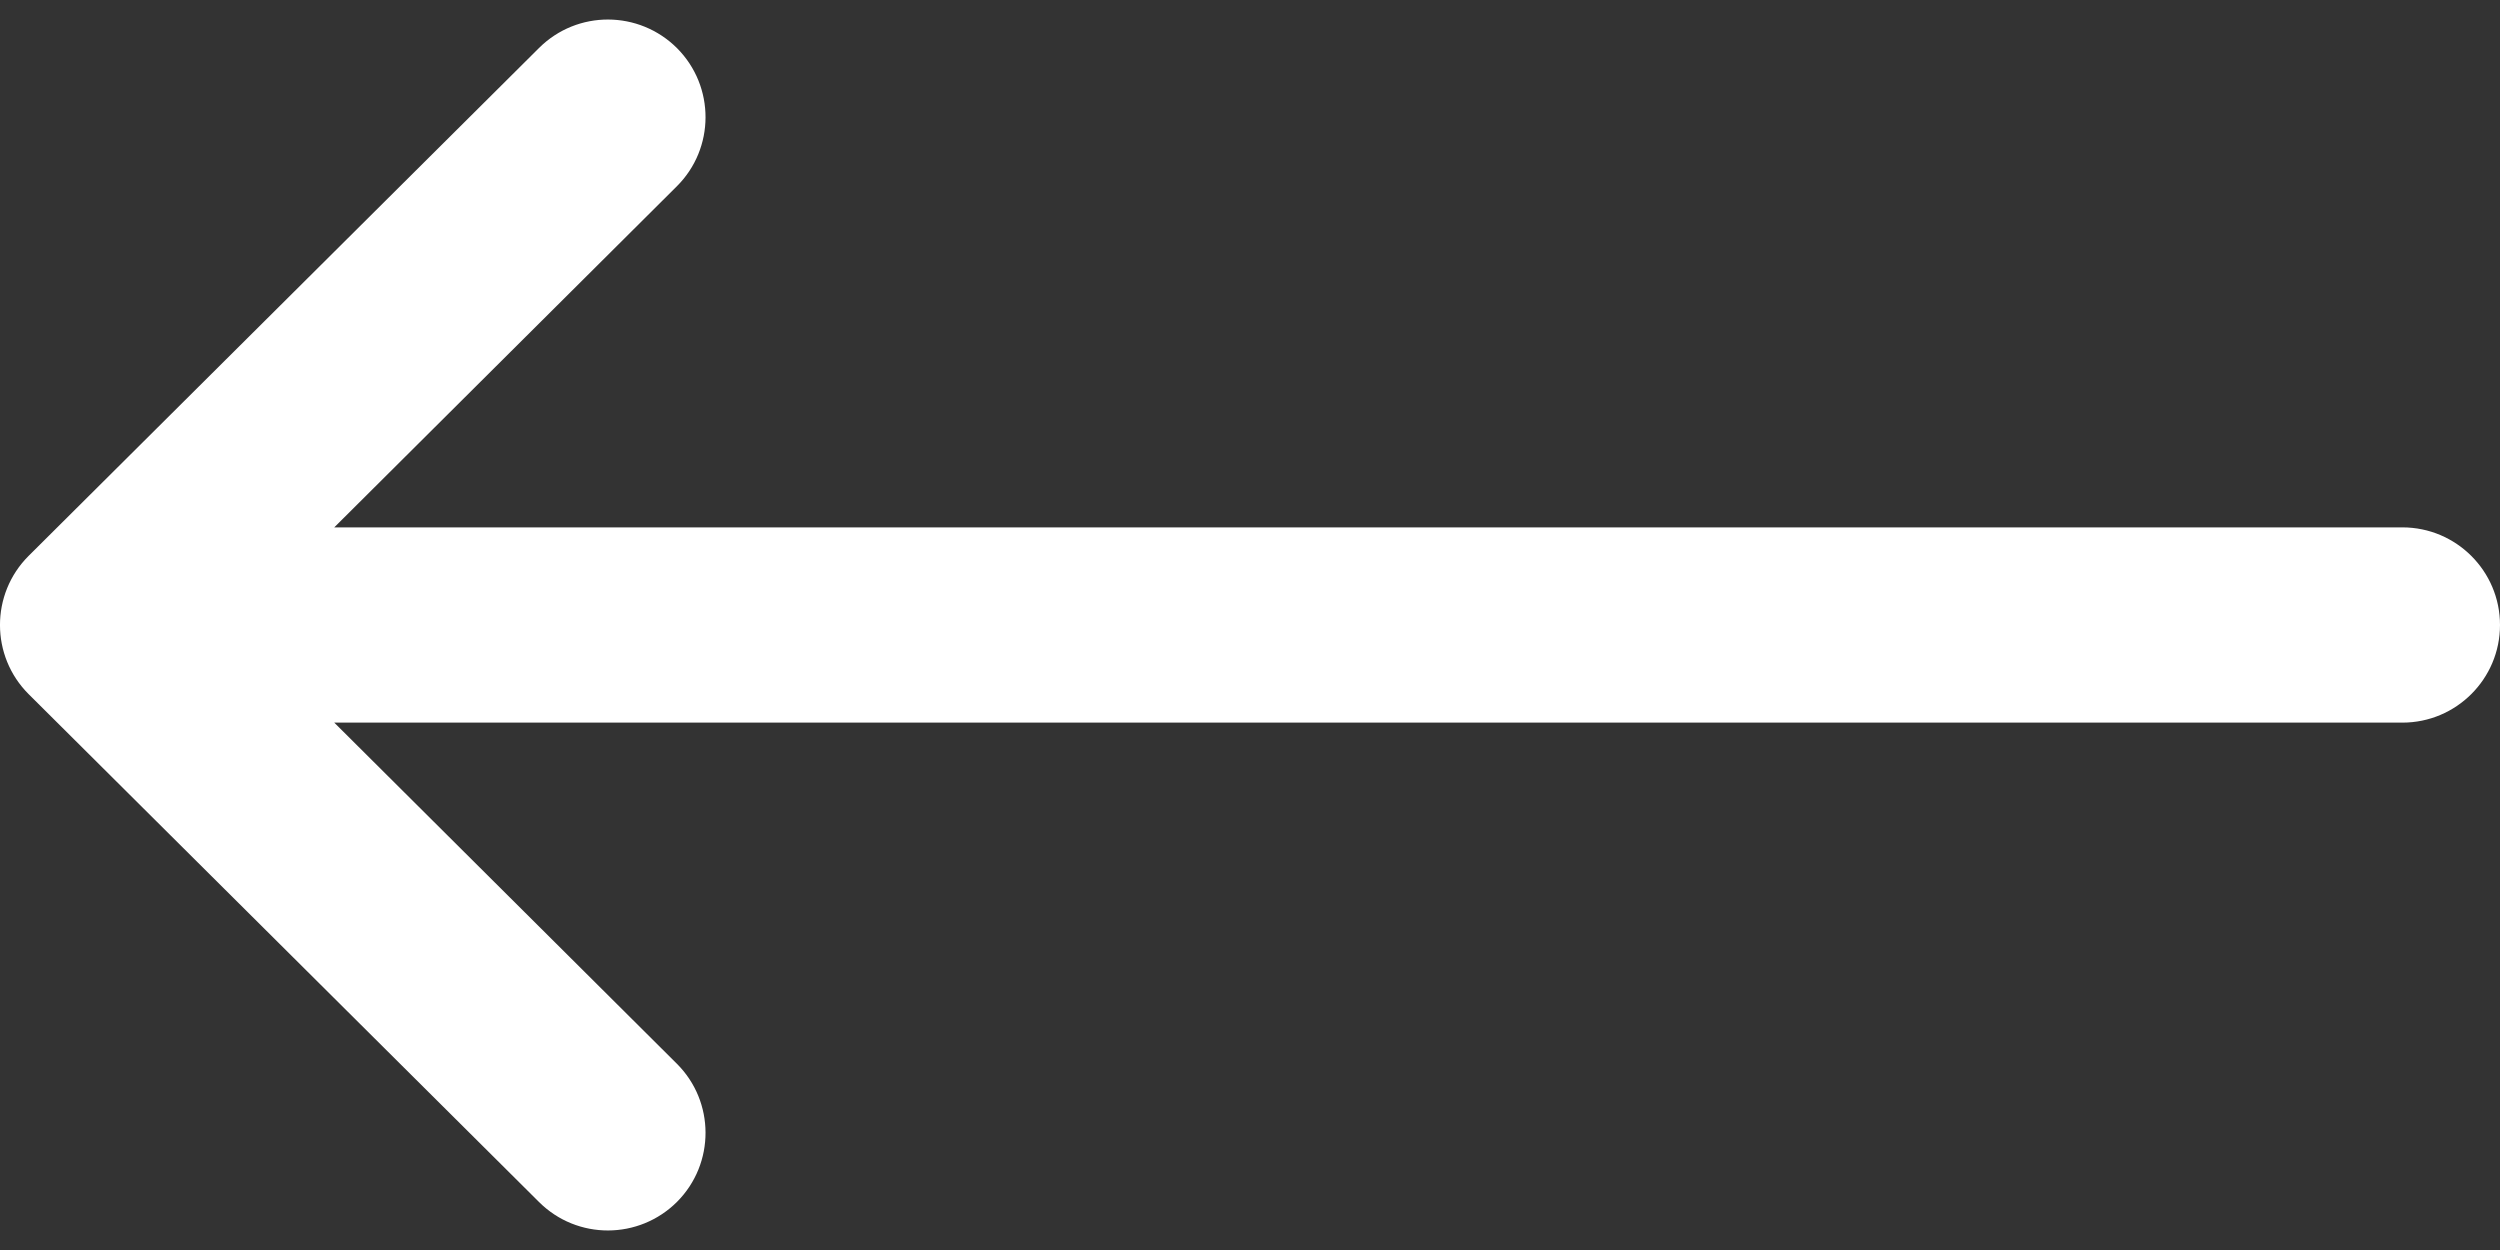 <svg width="20" height="10" viewBox="0 0 20 10" fill="none" xmlns="http://www.w3.org/2000/svg">
<rect x="0" y="0" width="20" height="10" fill="#333333" stroke="none"/>
<path d="M0.229 5.553C0.229 5.553 0.23 5.554 0.23 5.554L4.312 9.616C4.618 9.921 5.112 9.919 5.417 9.614C5.721 9.308 5.72 8.813 5.414 8.509L2.674 5.781L19.219 5.781C19.65 5.781 20 5.431 20 5C20 4.569 19.65 4.219 19.219 4.219L2.674 4.219L5.414 1.491C5.72 1.187 5.721 0.692 5.417 0.386C5.112 0.081 4.618 0.079 4.312 0.384L0.23 4.446C0.23 4.446 0.229 4.447 0.229 4.447C-0.077 4.752 -0.076 5.249 0.229 5.553Z" fill="white"/>
</svg>
